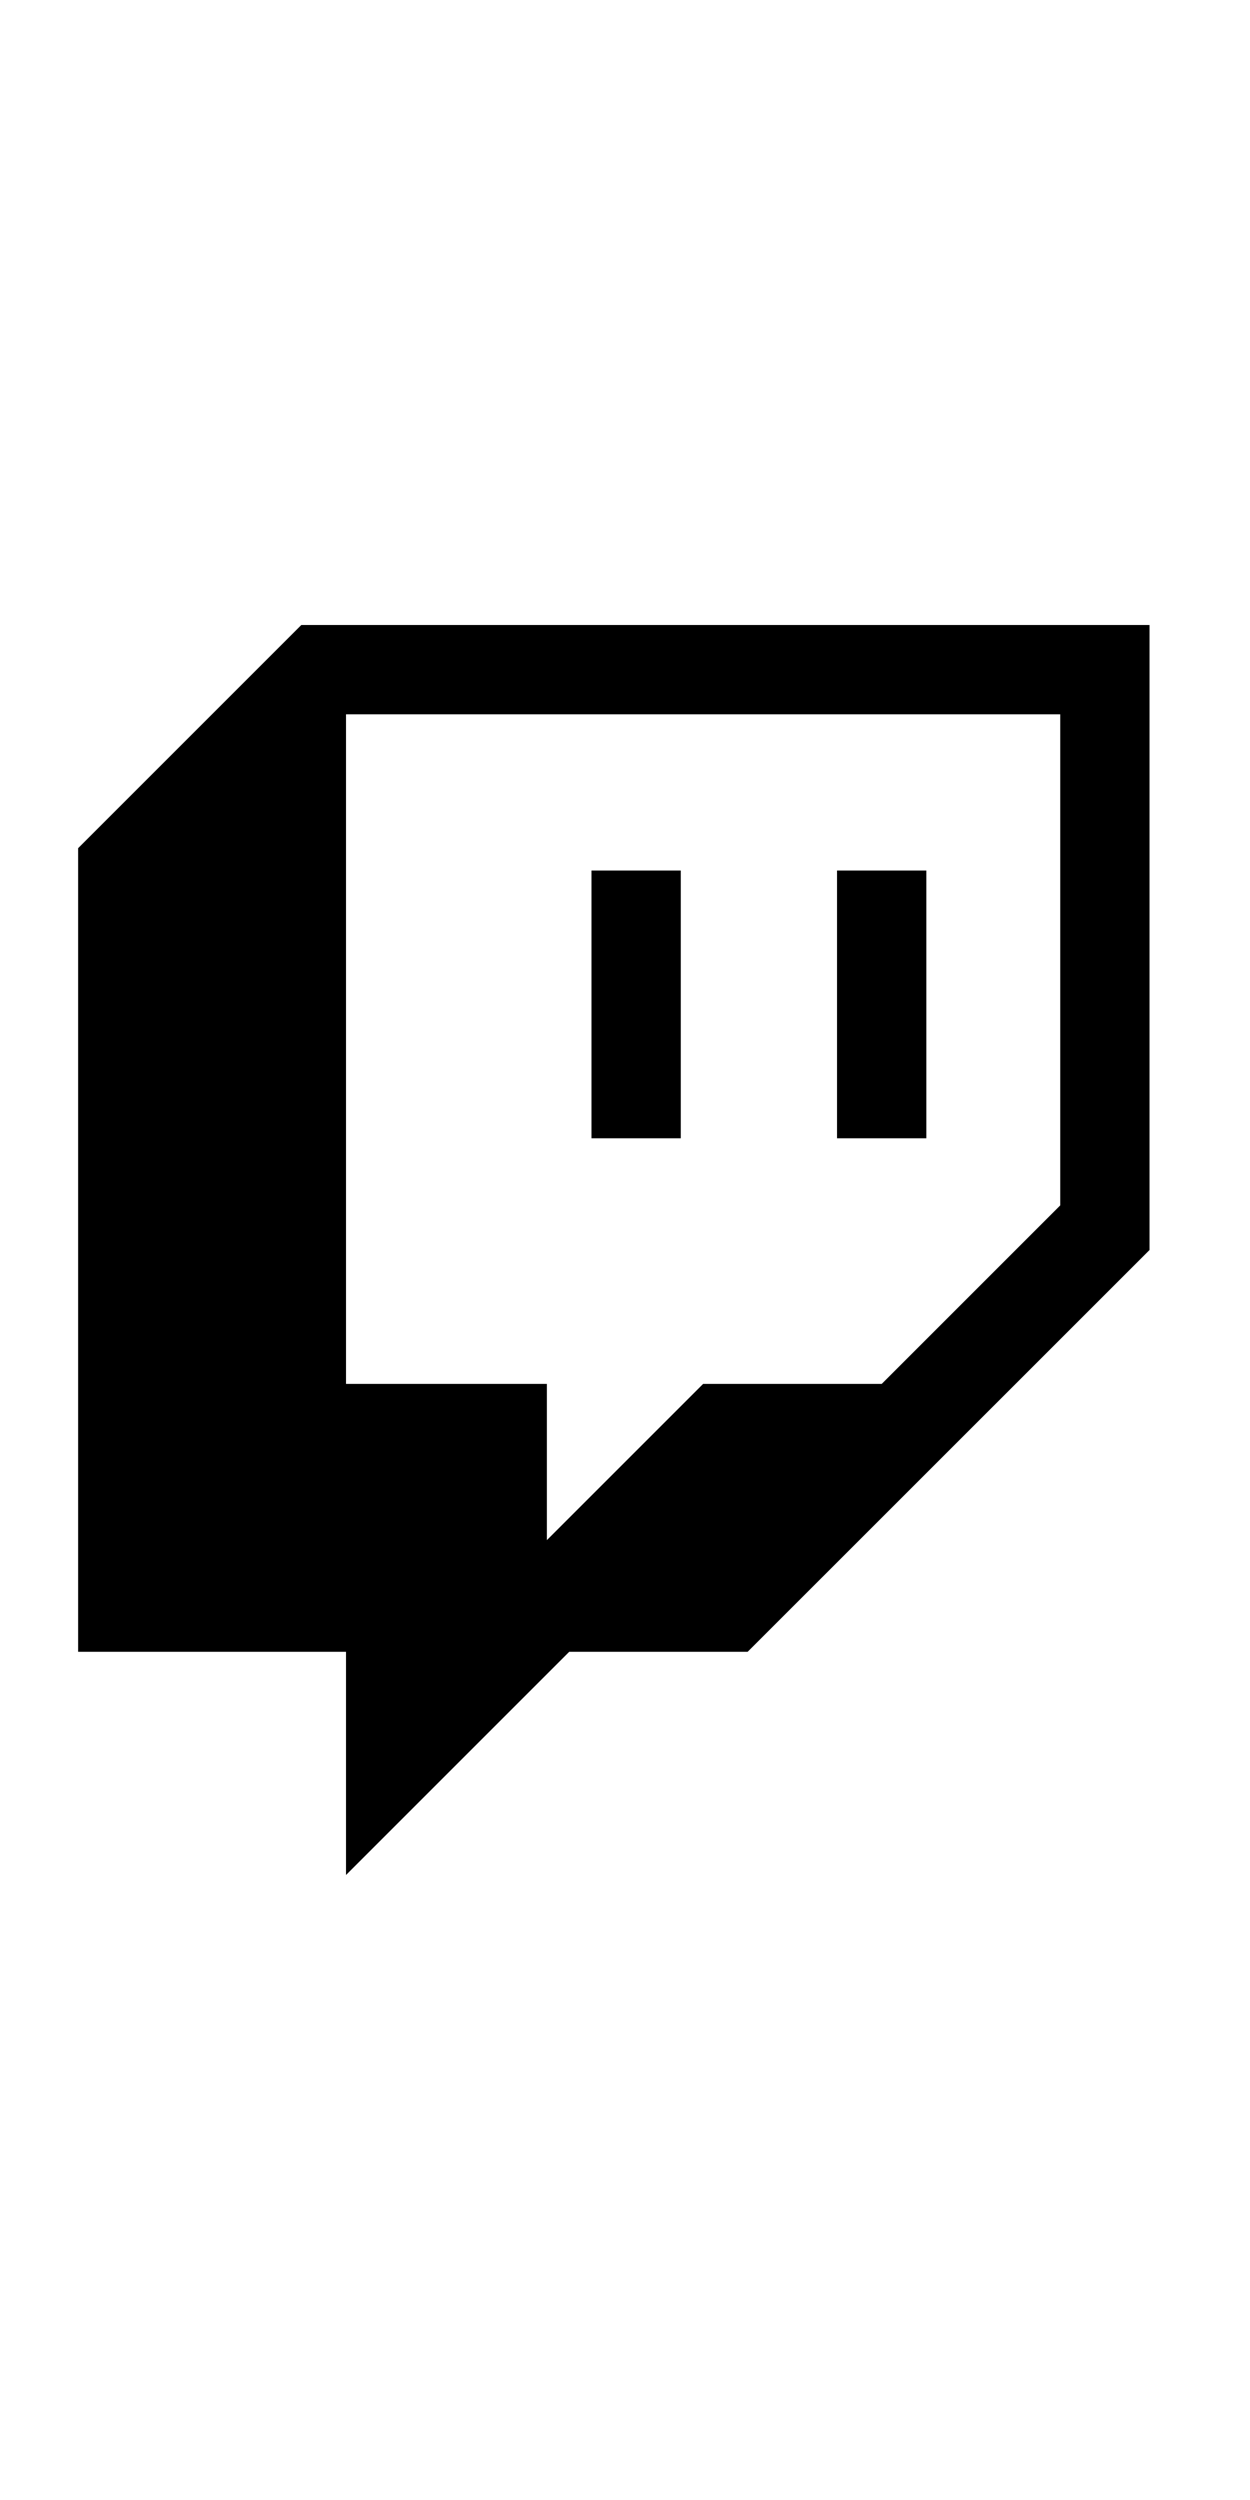 <svg xmlns="http://www.w3.org/2000/svg" height="32" className="bi bi-twitch" viewBox="0 0 16 16">
    <style>
    .path {
        fill: #2a2d48;
    }
    
    @media (prefers-color-scheme: dark) {
        path {
            fill: #d3d3f7;
        }
    }
    </style>
    <path className="path" d="M3.857 0 1 2.857v10.286h3.429V16l2.857-2.857H9.57L14.714 8V0H3.857zm9.714 7.429-2.285 2.285H9l-2 2v-2H4.429V1.143h9.142v6.286z"/>
    <path className="path" d="M11.857 3.143h-1.143V6.57h1.143V3.143zm-3.143 0H7.571V6.57h1.143V3.143z"/>
</svg>